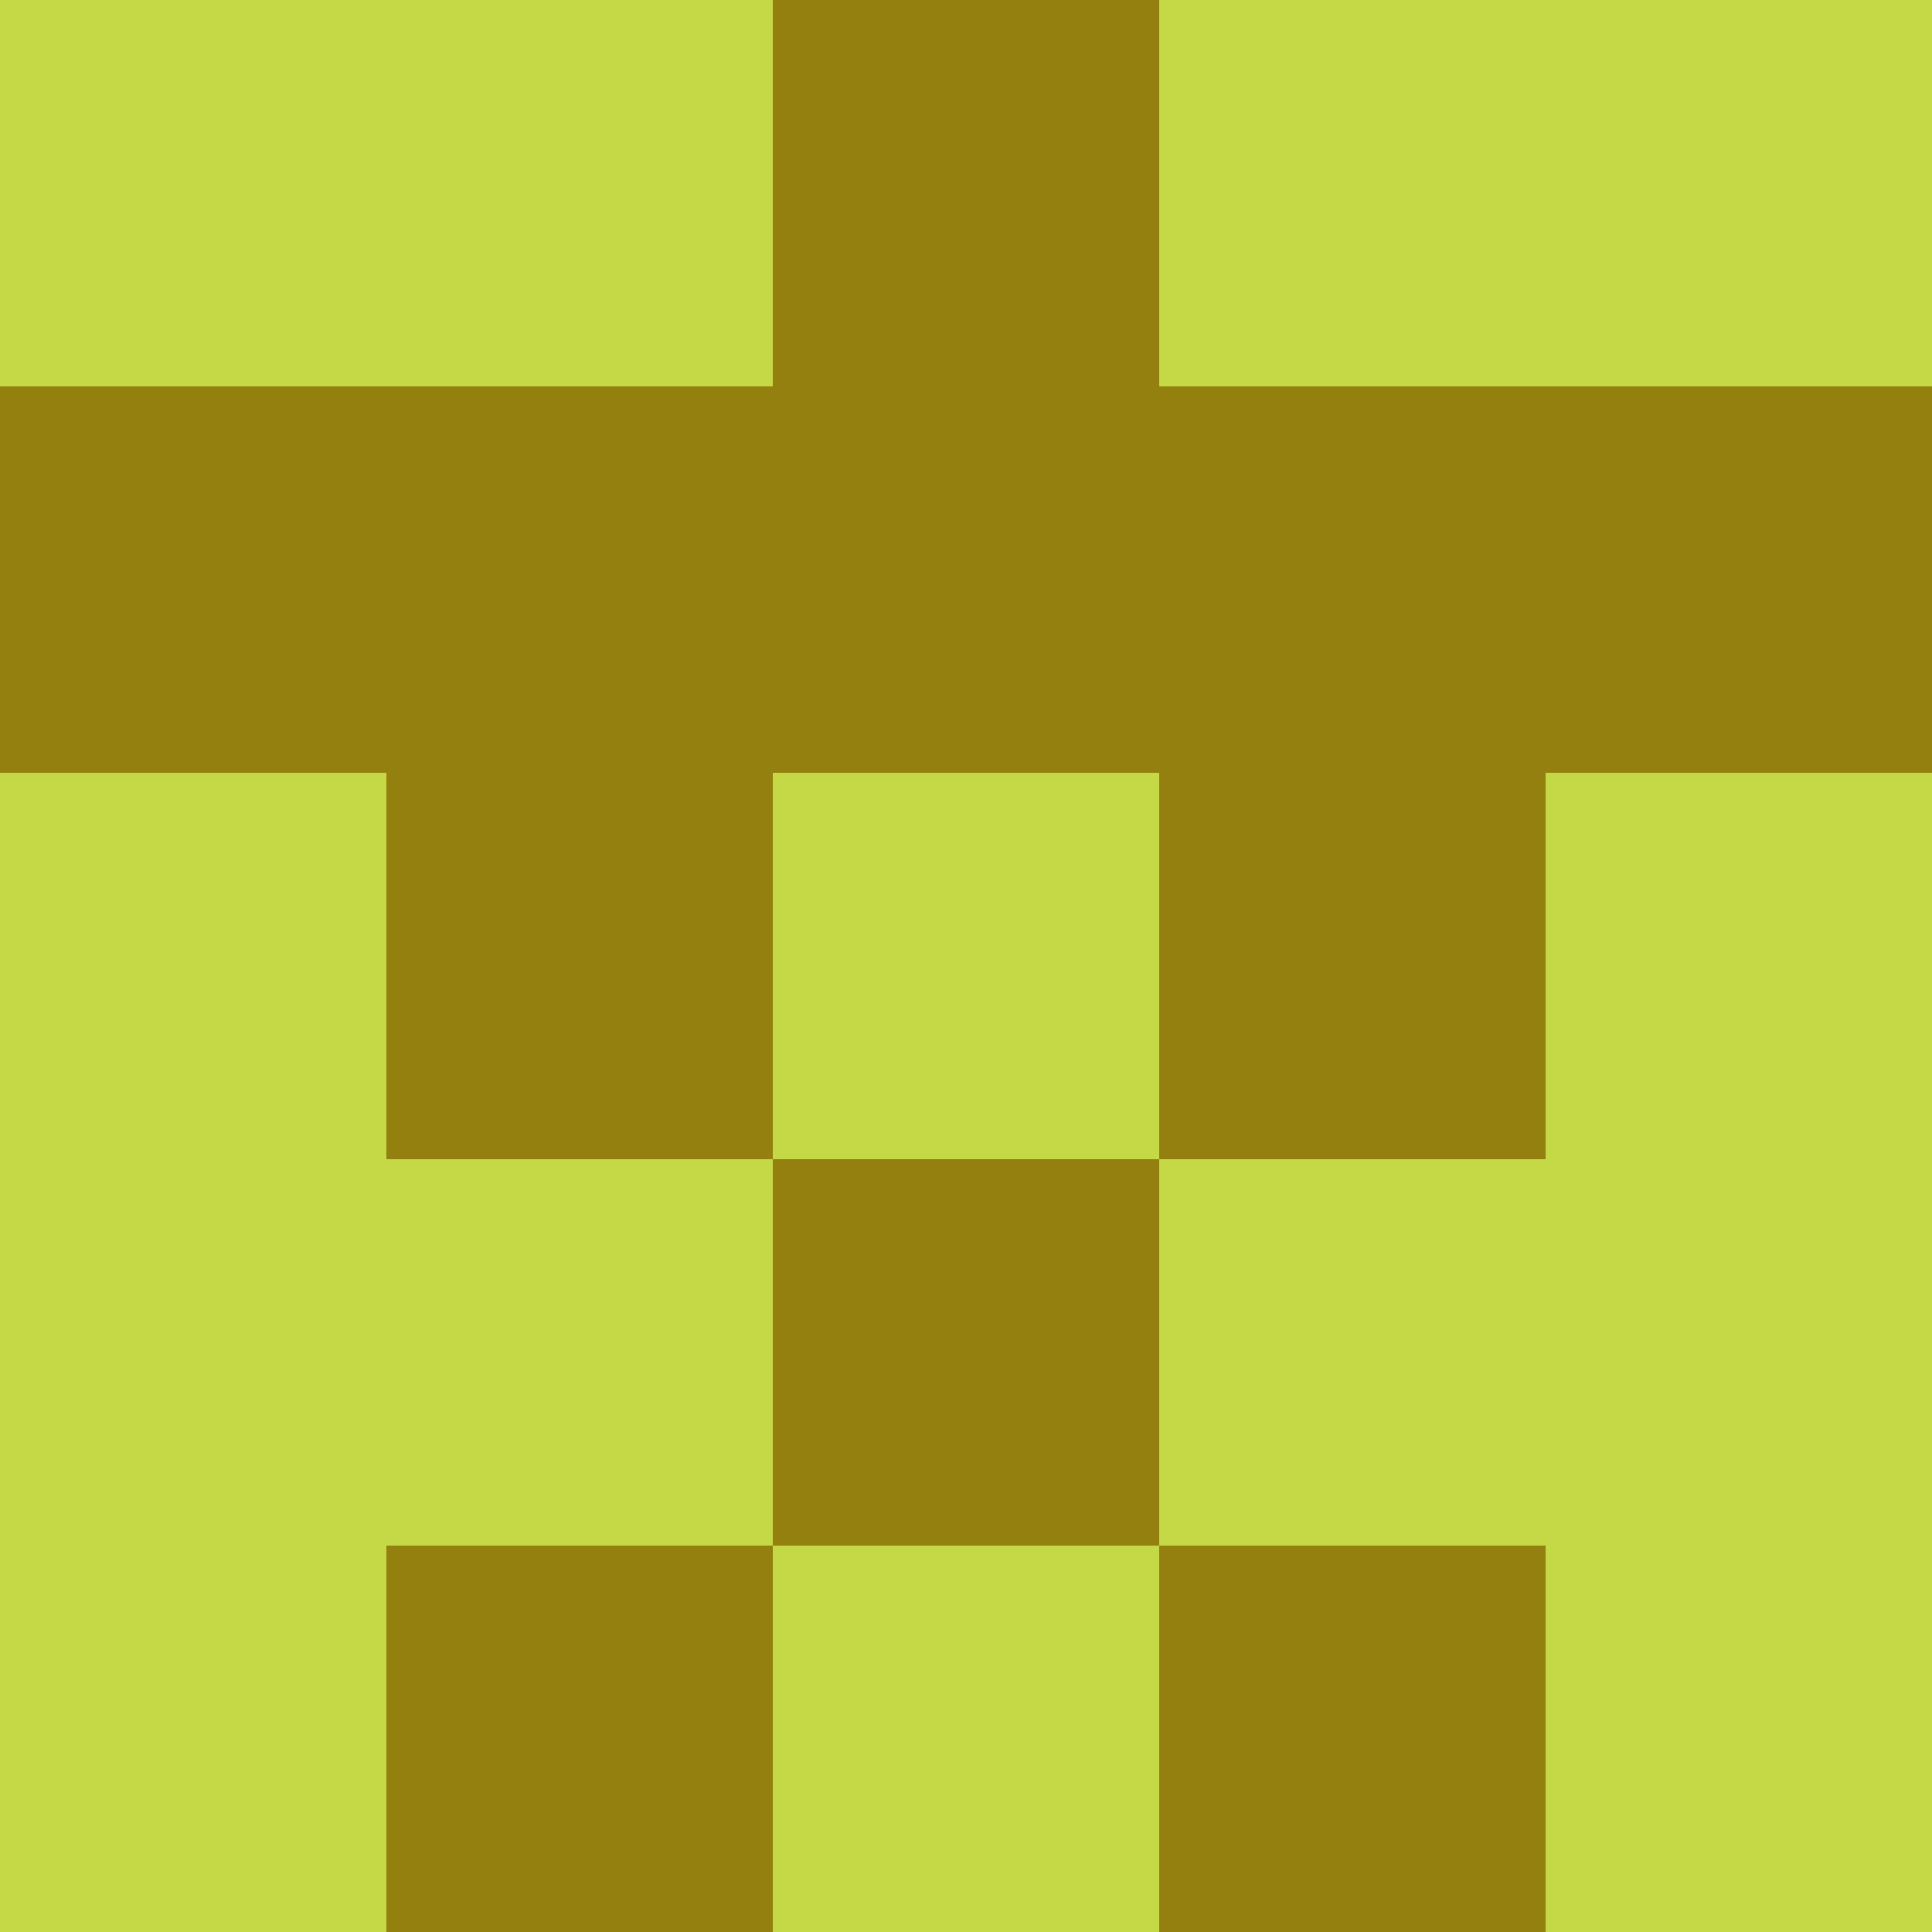 <?xml version="1.0" encoding="utf-8"?>
<!DOCTYPE svg PUBLIC "-//W3C//DTD SVG 20010904//EN"
        "http://www.w3.org/TR/2001/REC-SVG-20010904/DTD/svg10.dtd">
<svg viewBox="0 0 5 5" height="100" width="100" xml:lang="fr"
     xmlns="http://www.w3.org/2000/svg"
     xmlns:xlink="http://www.w3.org/1999/xlink">
            <rect x="0" y="0" height="1" width="1" fill="#C5D946"/>
        <rect x="4" y="0" height="1" width="1" fill="#C5D946"/>
        <rect x="1" y="0" height="1" width="1" fill="#C5D946"/>
        <rect x="3" y="0" height="1" width="1" fill="#C5D946"/>
        <rect x="2" y="0" height="1" width="1" fill="#94800E"/>
                <rect x="0" y="1" height="1" width="1" fill="#94800E"/>
        <rect x="4" y="1" height="1" width="1" fill="#94800E"/>
        <rect x="1" y="1" height="1" width="1" fill="#94800E"/>
        <rect x="3" y="1" height="1" width="1" fill="#94800E"/>
        <rect x="2" y="1" height="1" width="1" fill="#94800E"/>
                <rect x="0" y="2" height="1" width="1" fill="#C5D946"/>
        <rect x="4" y="2" height="1" width="1" fill="#C5D946"/>
        <rect x="1" y="2" height="1" width="1" fill="#94800E"/>
        <rect x="3" y="2" height="1" width="1" fill="#94800E"/>
        <rect x="2" y="2" height="1" width="1" fill="#C5D946"/>
                <rect x="0" y="3" height="1" width="1" fill="#C5D946"/>
        <rect x="4" y="3" height="1" width="1" fill="#C5D946"/>
        <rect x="1" y="3" height="1" width="1" fill="#C5D946"/>
        <rect x="3" y="3" height="1" width="1" fill="#C5D946"/>
        <rect x="2" y="3" height="1" width="1" fill="#94800E"/>
                <rect x="0" y="4" height="1" width="1" fill="#C5D946"/>
        <rect x="4" y="4" height="1" width="1" fill="#C5D946"/>
        <rect x="1" y="4" height="1" width="1" fill="#94800E"/>
        <rect x="3" y="4" height="1" width="1" fill="#94800E"/>
        <rect x="2" y="4" height="1" width="1" fill="#C5D946"/>
        </svg>